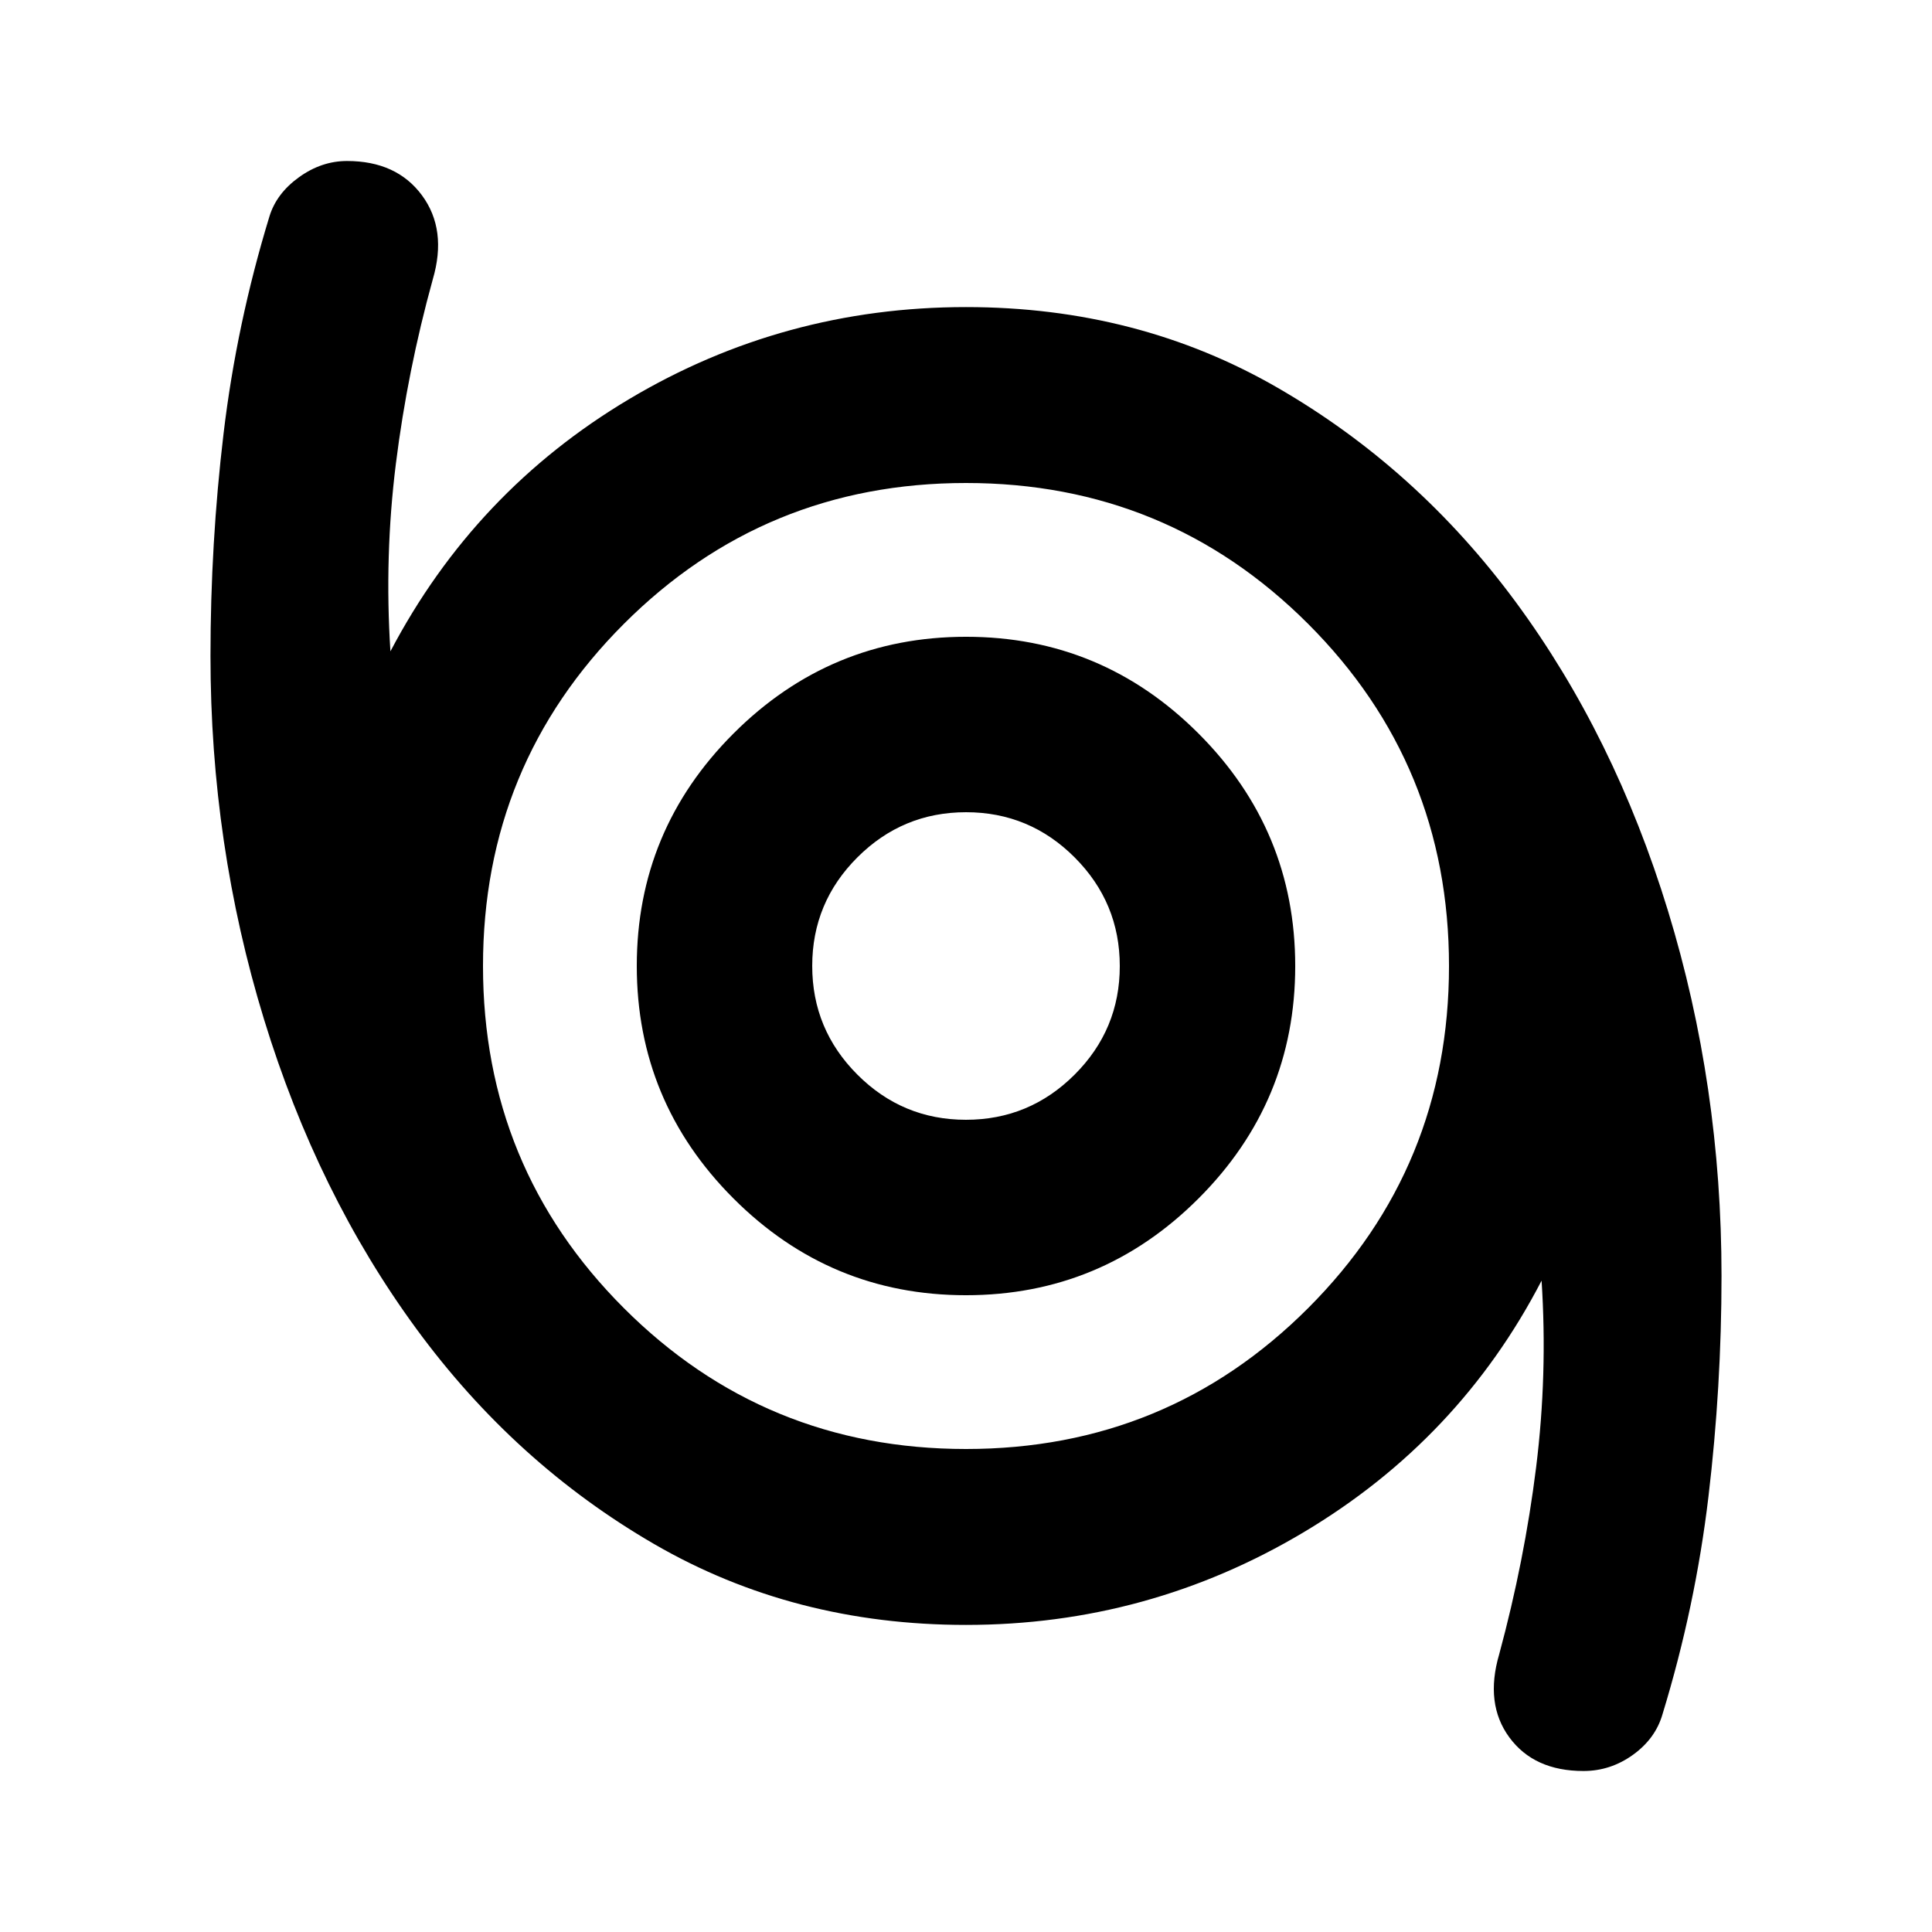<svg aria-hidden="true" viewBox="0 -960 960 960" fill="currentColor">
  <path d="M786.826-80q-24.554 0-36.831-16.696-12.278-16.695-5.038-41.369 12.565-46.457 18.326-92.794 5.76-46.336 2.717-92.793-40.87 78.891-118.152 124.978Q570.565-152.587 480-152.587q-85.552 0-154.809-40.098-69.256-40.097-118.342-107.087-49.086-66.99-75.674-153.772Q104.587-540.326 104.587-634q0-56.026 6.5-110.578t22.782-107.835q3.479-11.435 14.674-19.511Q159.739-880 172.413-880q24.674 0 37.272 17.076 12.598 17.076 5.358 41.75-12.565 45.457-18.326 91.533-5.76 46.076-2.717 93.293Q235.87-716 312.652-761.707 389.435-807.413 480-807.413q85.435 0 154.837 40.085 69.401 40.084 118.391 106.554 48.99 66.47 75.587 153.364 26.598 86.894 26.598 181.41 0 55.118-6.5 109.744t-22.782 107.908q-3.479 12.196-14.674 20.272Q800.261-80 786.826-80ZM480-240q100 0 170-70t70-170q0-100-70-170t-170-70q-100 0-170 70t-70 170q0 100 70 170t170 70Zm-.032-76.413q67.467 0 115.543-48.044 48.076-48.045 48.076-115.511 0-67.467-48.044-115.543-48.045-48.076-115.511-48.076-67.467 0-115.543 48.044-48.076 48.045-48.076 115.511 0 67.467 48.044 115.543 48.045 48.076 115.511 48.076Zm0-87.174q-31.533 0-53.957-22.456-22.424-22.455-22.424-53.989 0-31.533 22.456-53.957 22.455-22.424 53.989-22.424 31.533 0 53.957 22.456 22.424 22.455 22.424 53.989 0 31.533-22.456 53.957-22.455 22.424-53.989 22.424ZM480-480Z"/>
</svg>
